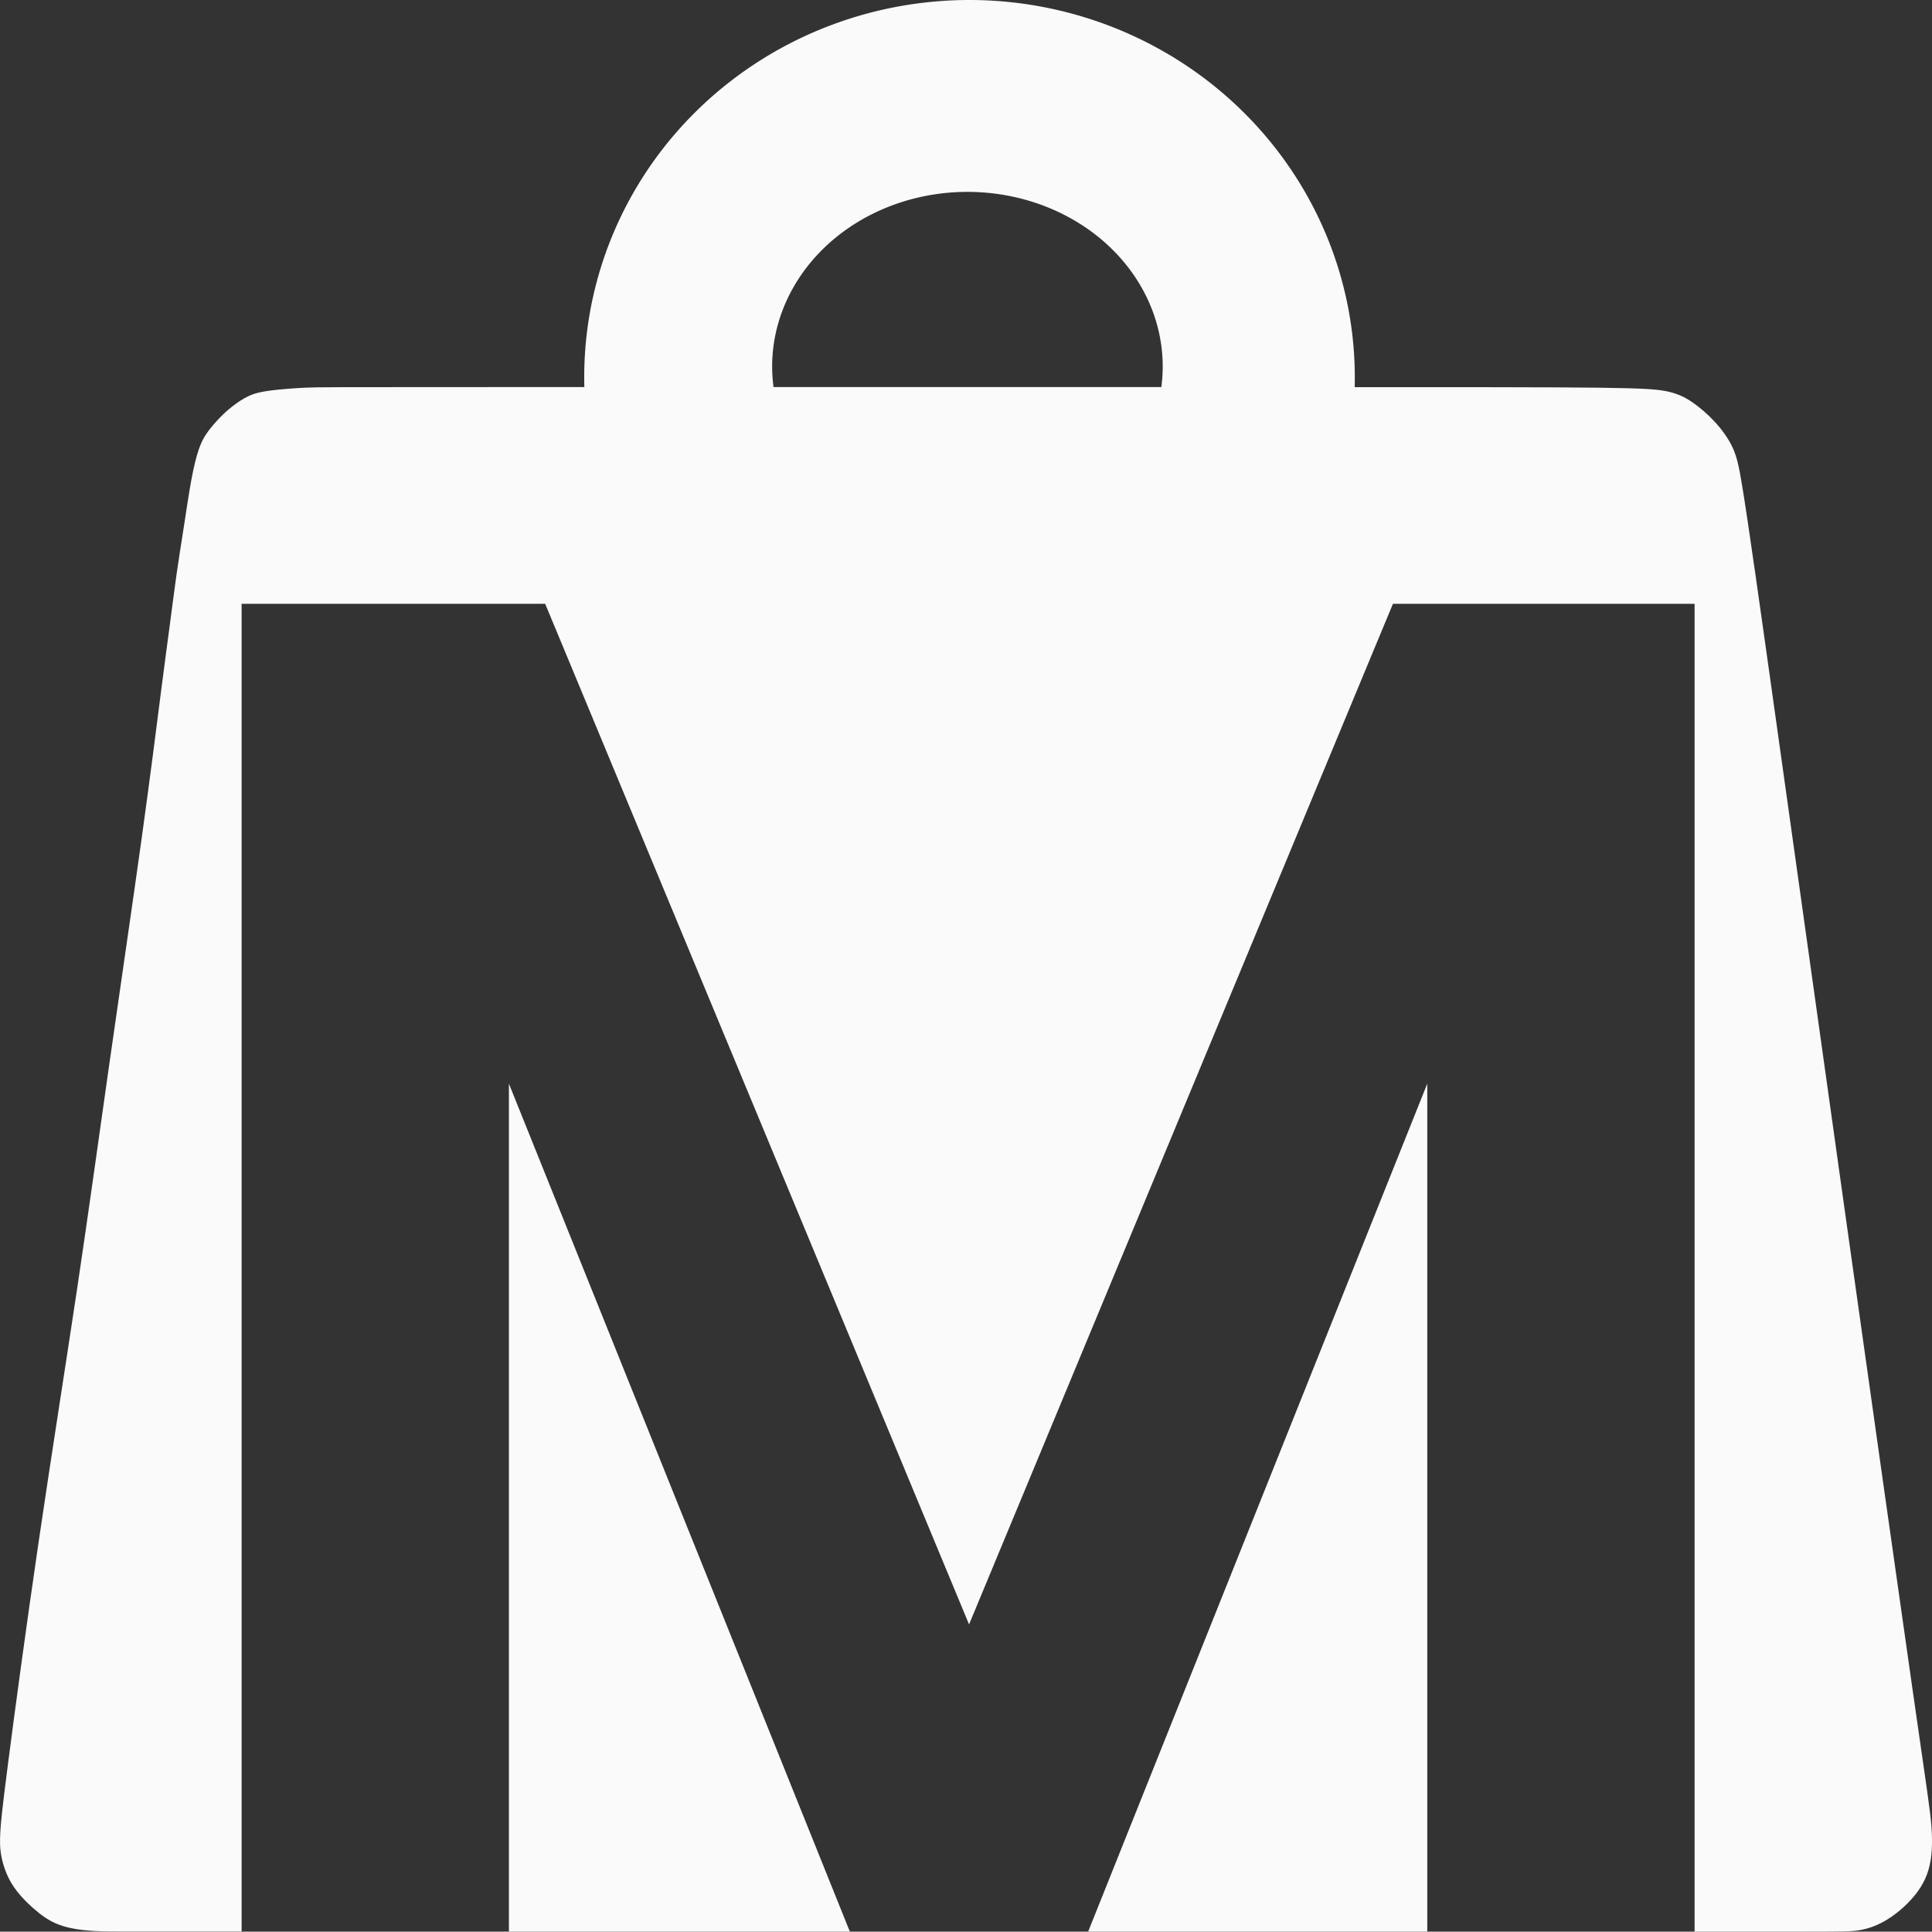 <?xml version="1.0" encoding="UTF-8" standalone="no"?>
<!-- Created with Inkscape (http://www.inkscape.org/) -->

<svg
   width="99.83mm"
   height="99.812mm"
   viewBox="0 0 99.83 99.812"
   version="1.1"
   id="svg1"
   xml:space="preserve"
   xmlns="http://www.w3.org/2000/svg"
   xmlns:svg="http://www.w3.org/2000/svg"><rect x="0" y="0" width="99.83" height="99.812" fill="#333333" stroke="none"/><defs
     id="defs1" /><g
     id="layer1"
     transform="translate(-301.676,70.266)"><g
       id="g3-0"
       transform="translate(280.903,-136.296)"
       style="fill:#fafafa;fill-opacity:1"><path
         id="path1-3"
         style="fill:#fafafa;fill-opacity:1;stroke:none;stroke-width:0.265"
         d="m 85.519,86.031 c -11.167,0 -29.24,-1.33e-4 -38.526,5.17e-4 -9.287,6.5e-4 -9.787,0.002 -10.394,0.029 -0.607,0.028 -1.32,0.081 -1.835,0.147 -0.515,0.066 -0.833,0.144 -1.138,0.285 -0.305,0.141 -0.599,0.346 -0.841,0.534 -0.242,0.188 -0.433,0.361 -0.65,0.584 -0.217,0.223 -0.458,0.498 -0.645,0.76 -0.187,0.262 -0.319,0.512 -0.448,0.89 -0.129,0.378 -0.256,0.884 -0.385,1.586 -0.129,0.702 -0.261,1.601 -0.389,2.43 -0.128,0.829 -0.252,1.587 -0.372,2.428 -0.12,0.841 -0.235,1.764 -0.35,2.629 -0.114,0.865 -0.227,1.672 -0.442,3.35 -0.215,1.678 -0.533,4.226 -1.014,7.69 -0.482,3.464 -1.128,7.845 -1.687,11.768 -0.56,3.923 -1.033,7.389 -1.636,11.42 -0.603,4.031 -1.334,8.627 -1.996,13.131 -0.662,4.504 -1.254,8.917 -1.577,11.419 -0.323,2.502 -0.377,3.094 -0.404,3.573 -0.027,0.479 -0.027,0.845 0.059,1.286 0.086,0.441 0.258,0.958 0.554,1.431 0.296,0.474 0.716,0.904 1.109,1.248 0.393,0.344 0.758,0.603 1.178,0.78 0.42,0.178 0.894,0.275 1.367,0.329 0.474,0.054 0.947,0.064 1.184,0.07 0.237,0.005 0.237,0.006 4.101,0.006 H 33.258 V 97.231 H 48.944 L 70.846,149.967 92.748,97.231 h 15.588 v 68.61 c 0.291,9e-5 0.995,-1e-4 1.265,0 6.249,0.002 6.706,0.007 7.155,-0.059 0.449,-0.066 0.891,-0.203 1.355,-0.462 0.464,-0.259 0.951,-0.639 1.366,-1.085 0.415,-0.445 0.758,-0.955 0.944,-1.586 0.186,-0.632 0.217,-1.385 0.152,-2.249 -0.065,-0.864 -0.225,-1.838 -0.99,-7.173 -0.765,-5.335 -2.135,-15.031 -3.383,-23.906 -1.248,-8.874 -2.375,-16.926 -3.158,-22.52 -0.784,-5.594 -1.225,-8.729 -1.552,-11.012 -0.327,-2.283 -0.54,-3.714 -0.7,-4.681 -0.16,-0.967 -0.267,-1.469 -0.487,-1.948 -0.221,-0.479 -0.556,-0.936 -0.929,-1.339 -0.373,-0.403 -0.784,-0.754 -1.164,-1.012 -0.381,-0.259 -0.731,-0.426 -1.225,-0.541 -0.495,-0.114 -1.134,-0.175 -3.585,-0.205 -2.451,-0.03 -6.713,-0.03 -17.88,-0.03 z M 47.069,122.024 v 43.815 h 3.663 13.954 z m 47.454,0 -17.523,43.815 h 3.355 c 5.307,0 9.133,7.8e-4 14.168,0.001 z" /><path
         id="path3-9"
         style="font-variation-settings:normal;opacity:1;vector-effect:none;fill:#fafafa;fill-opacity:1;fill-rule:evenodd;stroke-width:1.458;stroke-linecap:butt;stroke-linejoin:miter;stroke-miterlimit:4;stroke-dasharray:none;stroke-dashoffset:0;stroke-opacity:1;-inkscape-stroke:none;stop-color:#000000;stop-opacity:1"
         d="m -70.562,-65.054 a 19.91,19.499 0 0 0 5.523,-1.21 19.91,19.499 0 0 0 11.565,-25.113 l -9.434,3.486 a 9.025,10.09 89.17 0 1 1.012,3.809 9.025,10.09 89.17 0 1 -9.959,9.17 9.025,10.09 89.17 0 1 -10.22,-8.878 9.025,10.09 89.17 0 1 9.959,-9.17 9.025,10.09 89.17 0 1 9.169,5.007 l 9.421,-3.56 a 19.91,19.499 0 0 0 -25.708,-11.185 19.91,19.499 0 0 0 -11.468,25.156 19.91,19.499 0 0 0 20.141,12.489 z"
         transform="rotate(-179.17)" /></g></g></svg>
